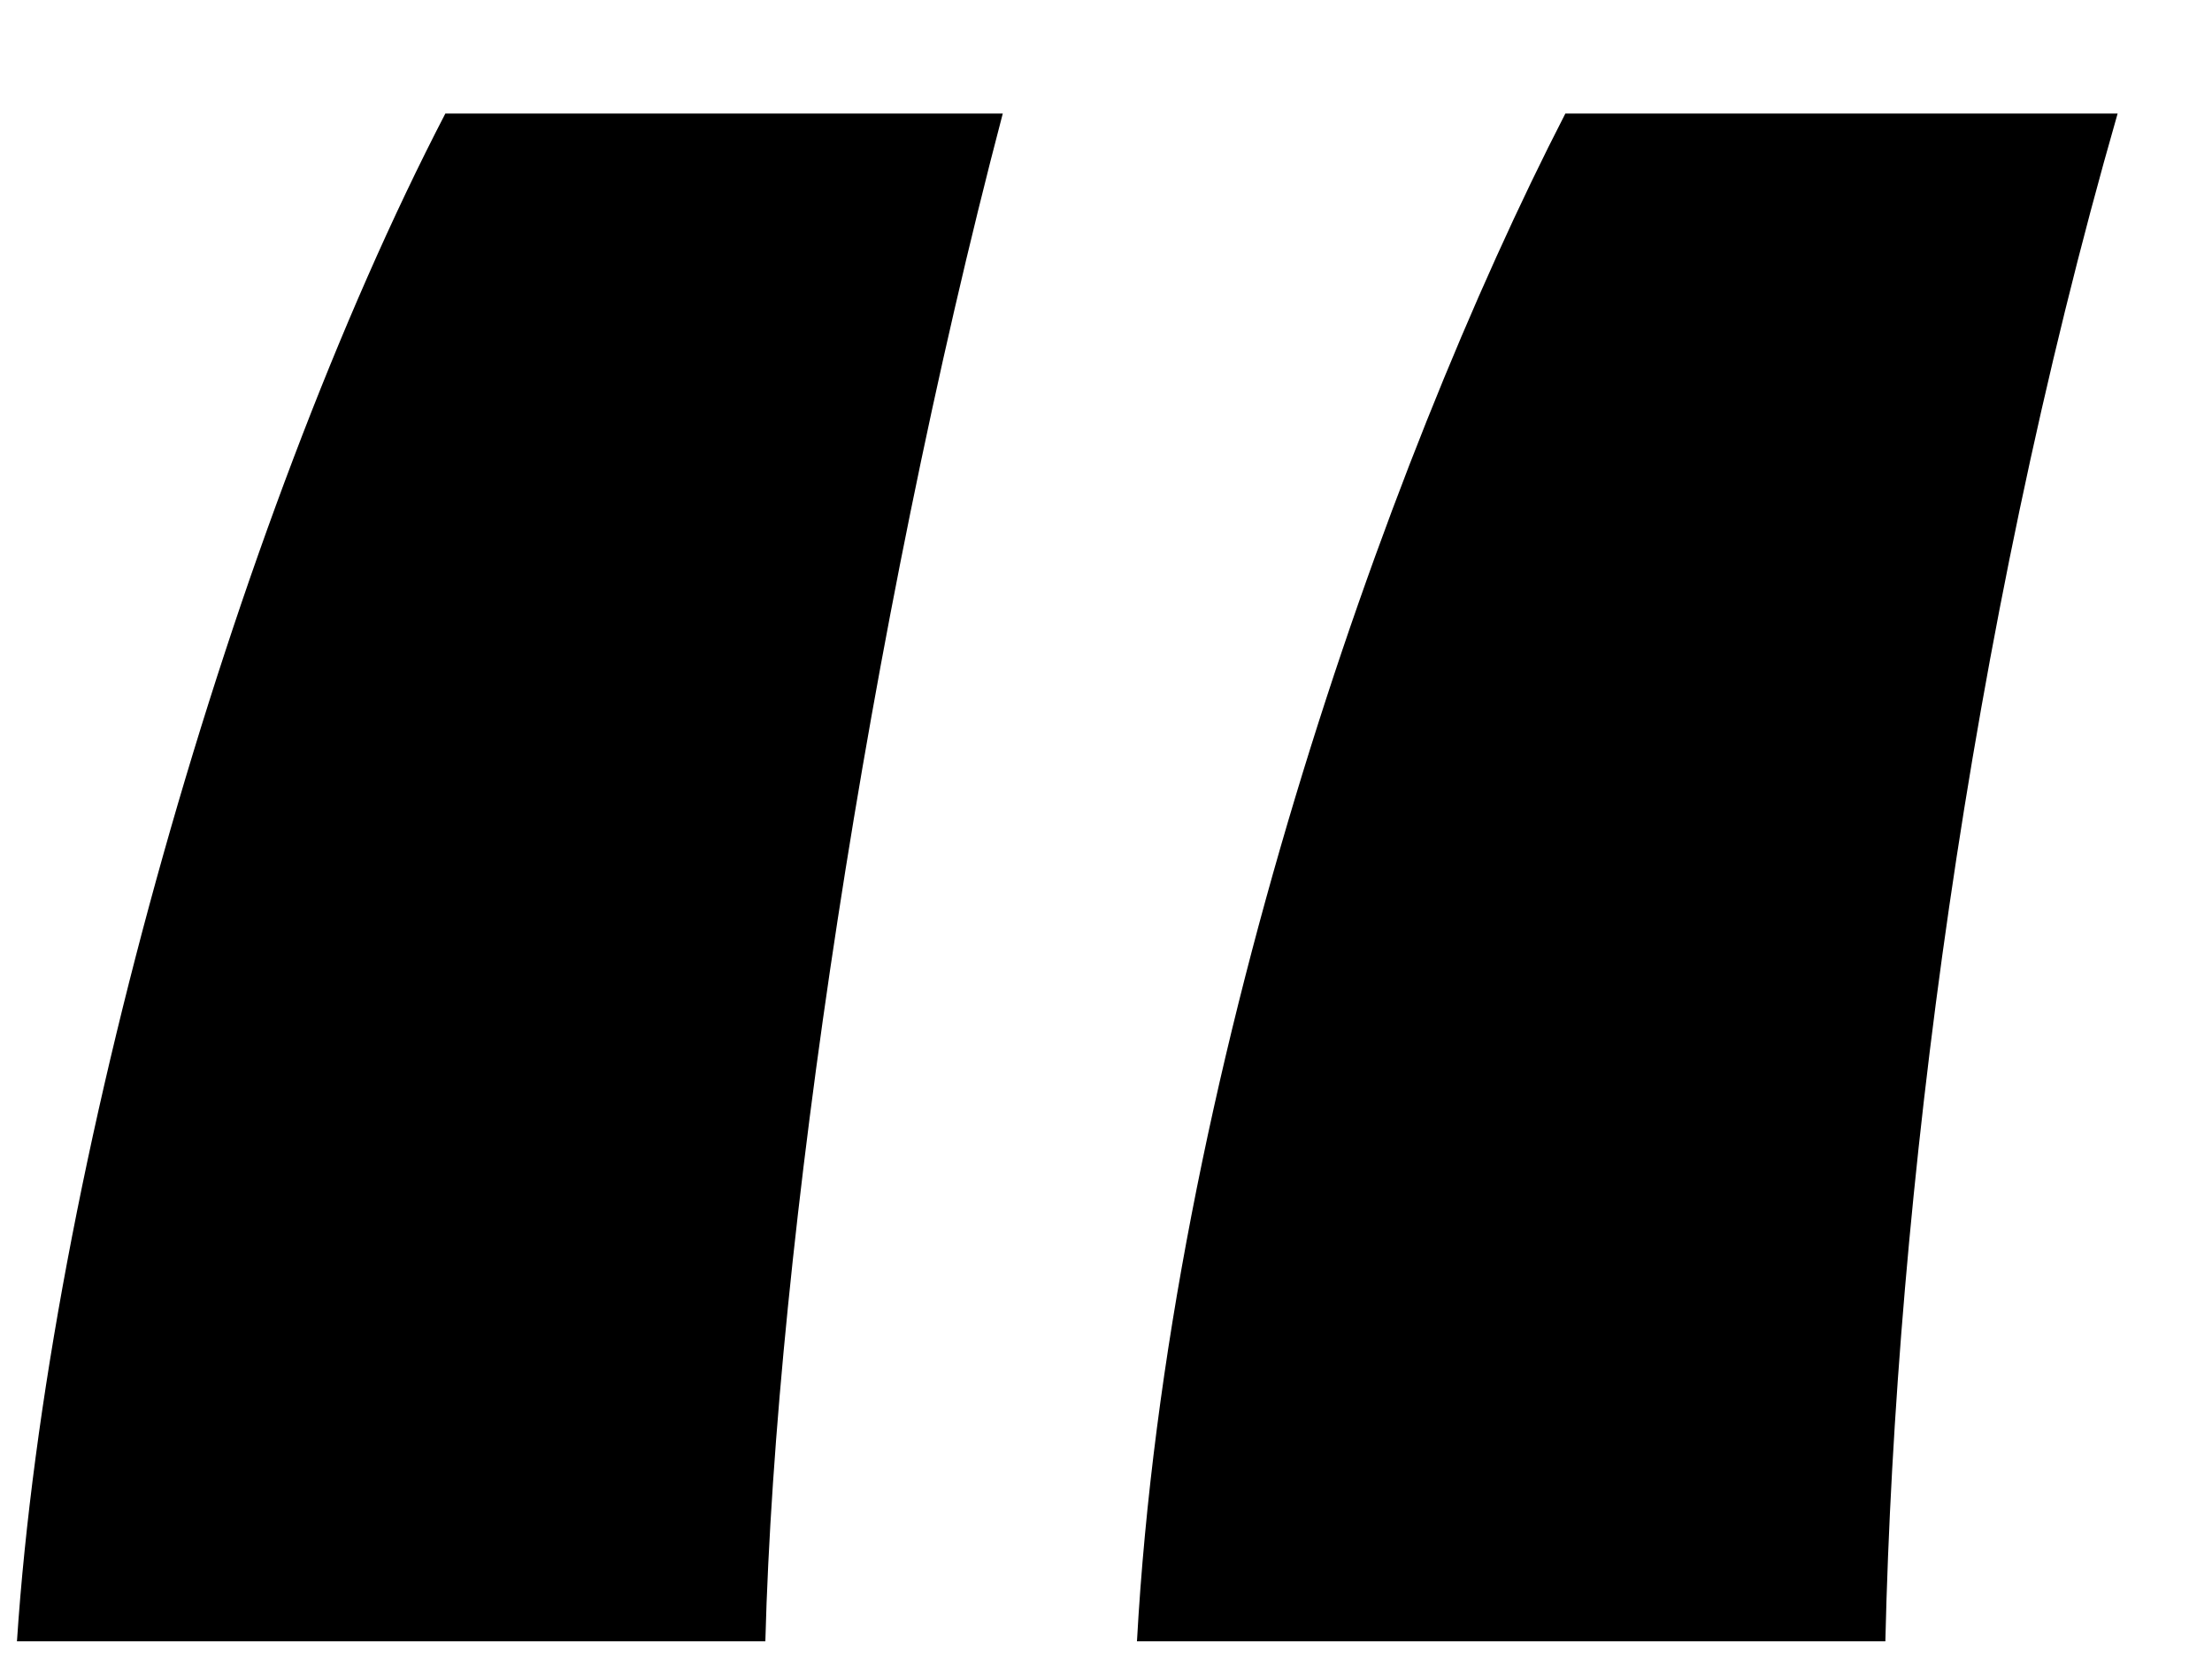 <svg width="12" height="9" viewBox="0 0 12 9"  xmlns="http://www.w3.org/2000/svg">
<path d="M8.492 0.616C7.512 2.52 6.336 5.852 6.168 8.904H10.228C10.284 6.496 10.676 3.444 11.488 0.616H8.492ZM2.416 0.616C1.268 2.828 0.26 6.356 0.092 8.904H4.152C4.208 6.748 4.712 3.388 5.44 0.616H2.416Z" />
</svg>
